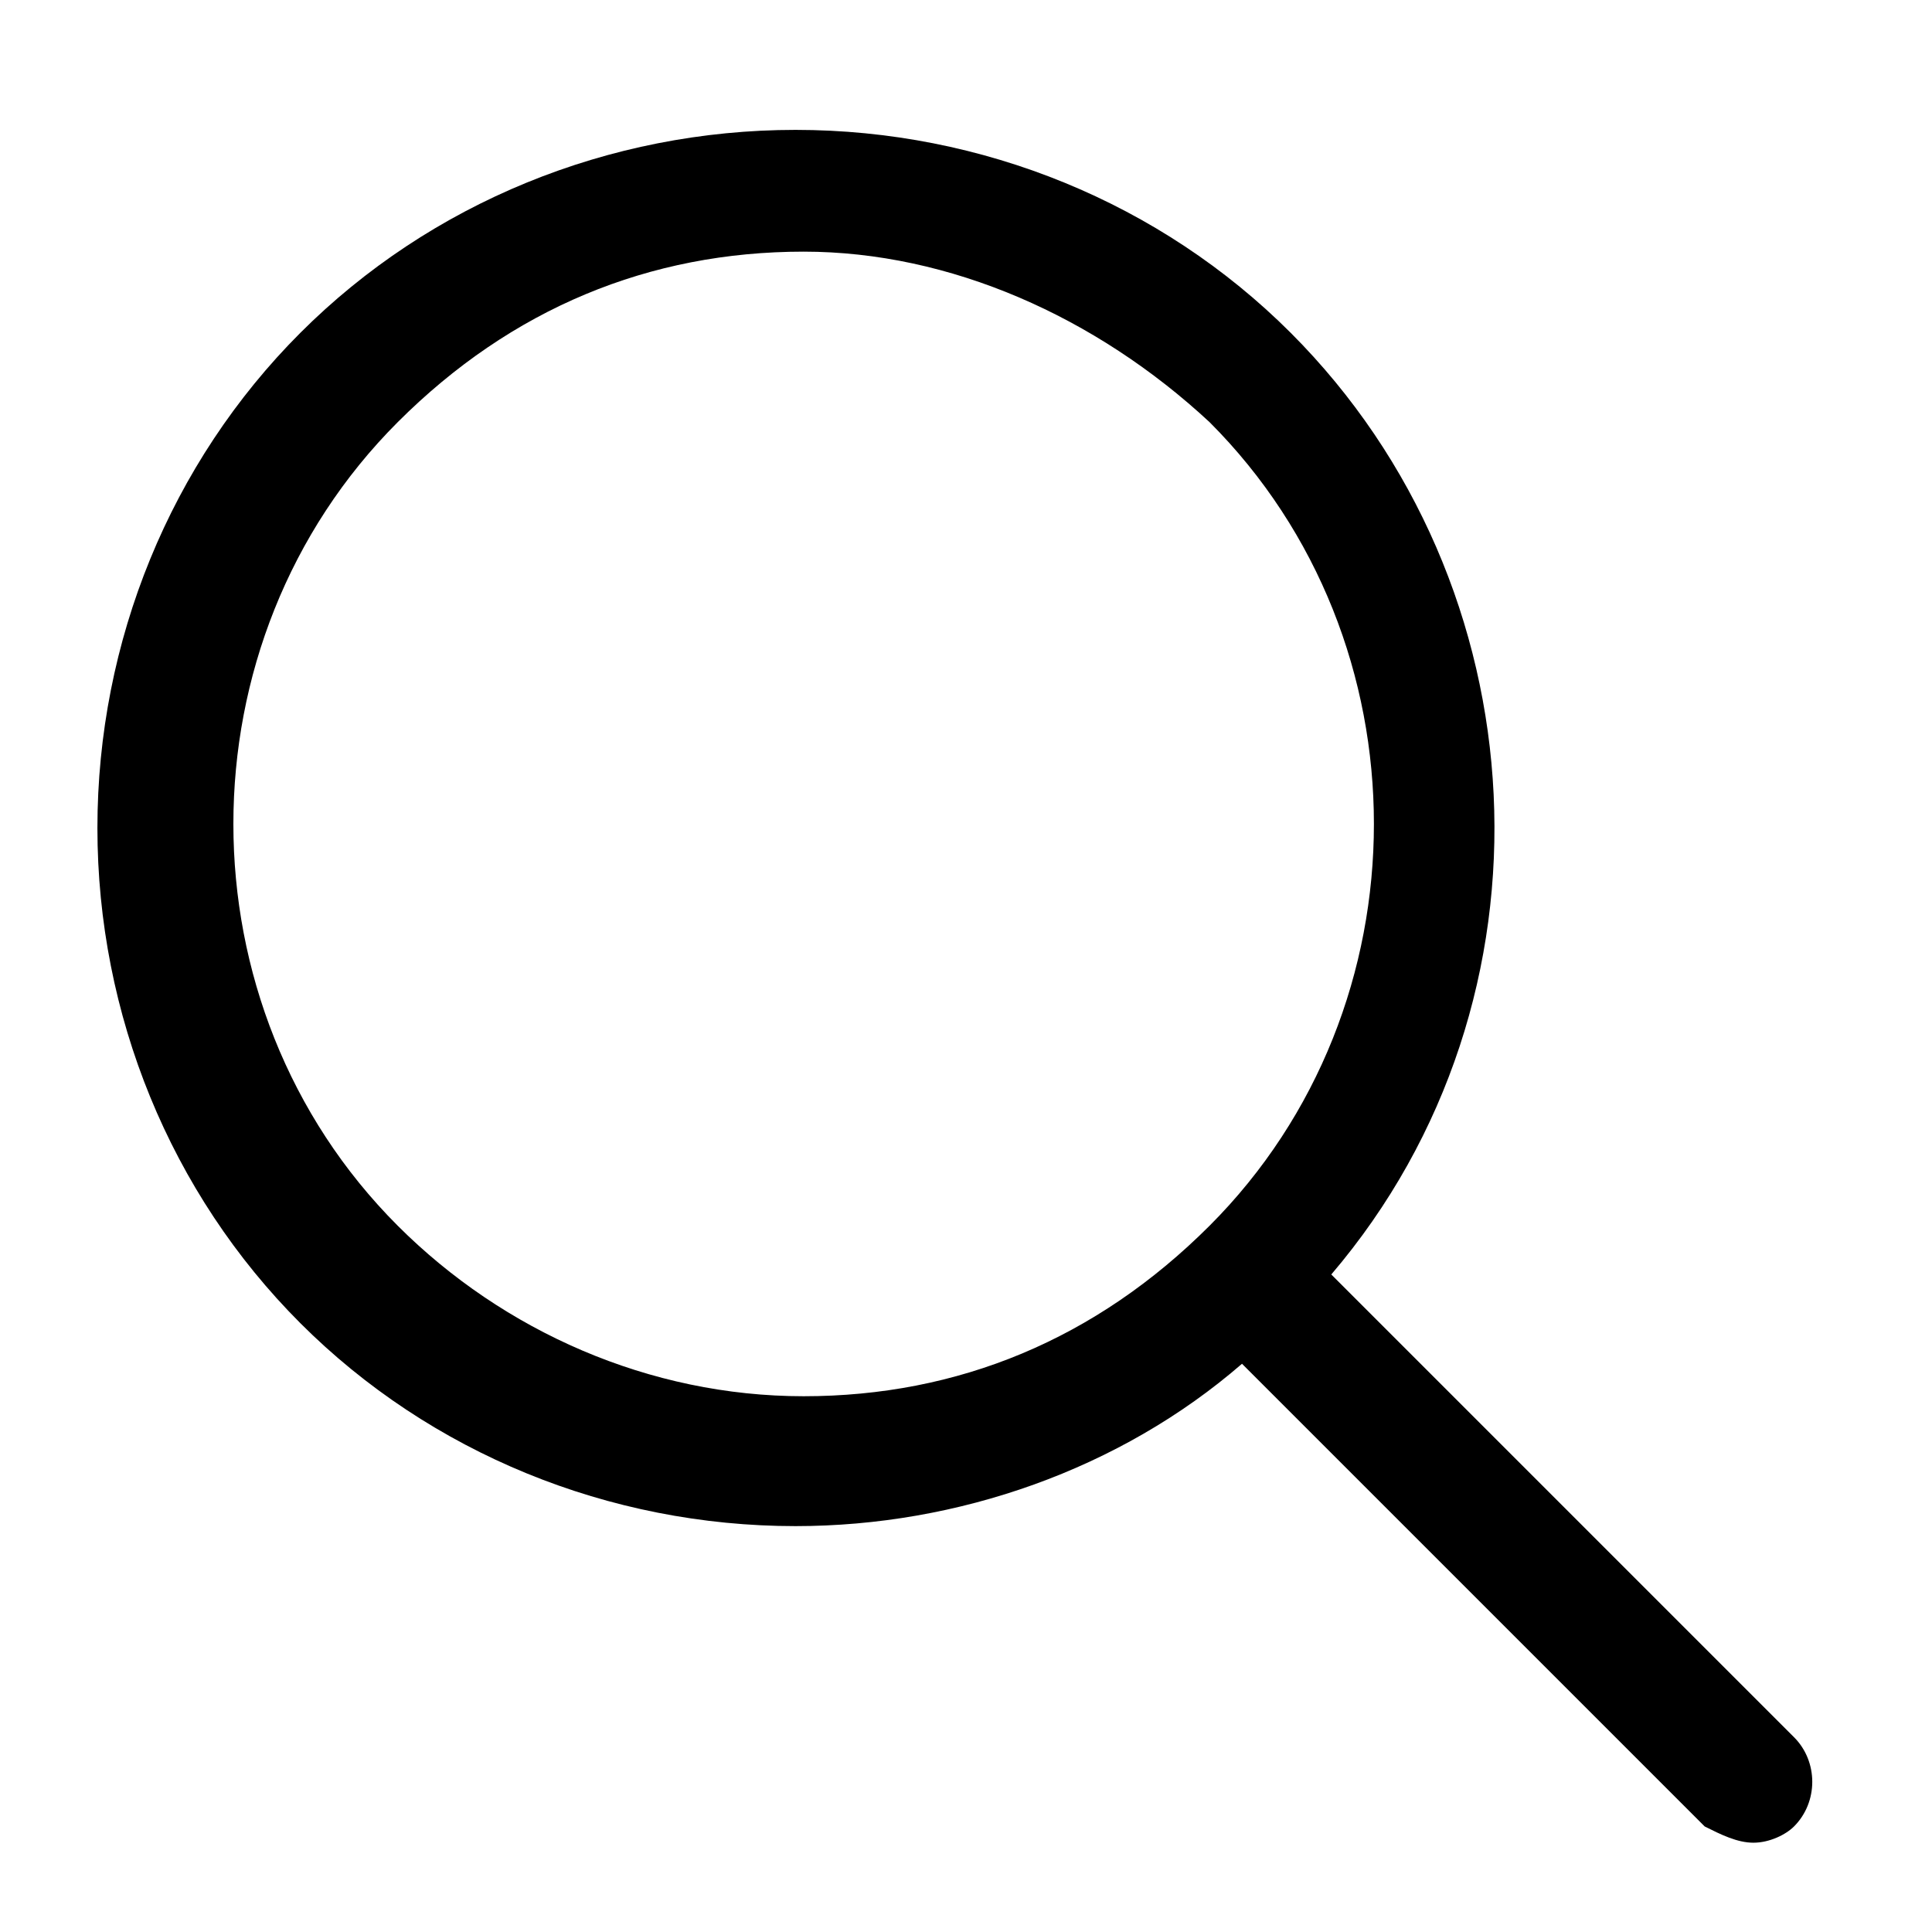 <?xml version="1.0" encoding="utf-8"?>
<!-- Generator: Adobe Illustrator 22.1.0, SVG Export Plug-In . SVG Version: 6.00 Build 0)  -->
<!DOCTYPE svg PUBLIC "-//W3C//DTD SVG 1.0//EN" "http://www.w3.org/TR/2001/REC-SVG-20010904/DTD/svg10.dtd">
<svg version="1.0" id="Layer_1" xmlns="http://www.w3.org/2000/svg" xmlns:xlink="http://www.w3.org/1999/xlink" x="0px" y="0px"
	 viewBox="0 0 23.8 23.8" style="enable-background:new 0 0 23.8 23.8;" xml:space="preserve">
<title>Search</title>
<path d="M21.6,22.7c-0.2,0-0.4-0.1-0.6-0.2l-5.7-5.7c-1.5,1.3-3.5,2-5.5,2c-2.3,0-4.5-0.9-6.1-2.5c-1.6-1.6-2.5-3.8-2.5-6.1
	c0-2.3,0.9-4.5,2.5-6.1c1.6-1.6,3.8-2.5,6.1-2.5c2.3,0,4.5,0.9,6.1,2.5c3.1,3.1,3.4,8.2,0.5,11.6l5.7,5.7c0.3,0.3,0.3,0.8,0,1.1
	C22,22.6,21.8,22.7,21.6,22.7z M9.9,3.1c-1.9,0-3.6,0.7-5,2.1c-2.7,2.7-2.7,7.2,0,9.9c1.3,1.3,3.1,2.1,5,2.1s3.6-0.7,5-2.1
	c2.7-2.7,2.7-7.2,0-9.9C13.5,3.9,11.7,3.1,9.9,3.1z"/>
</svg>
